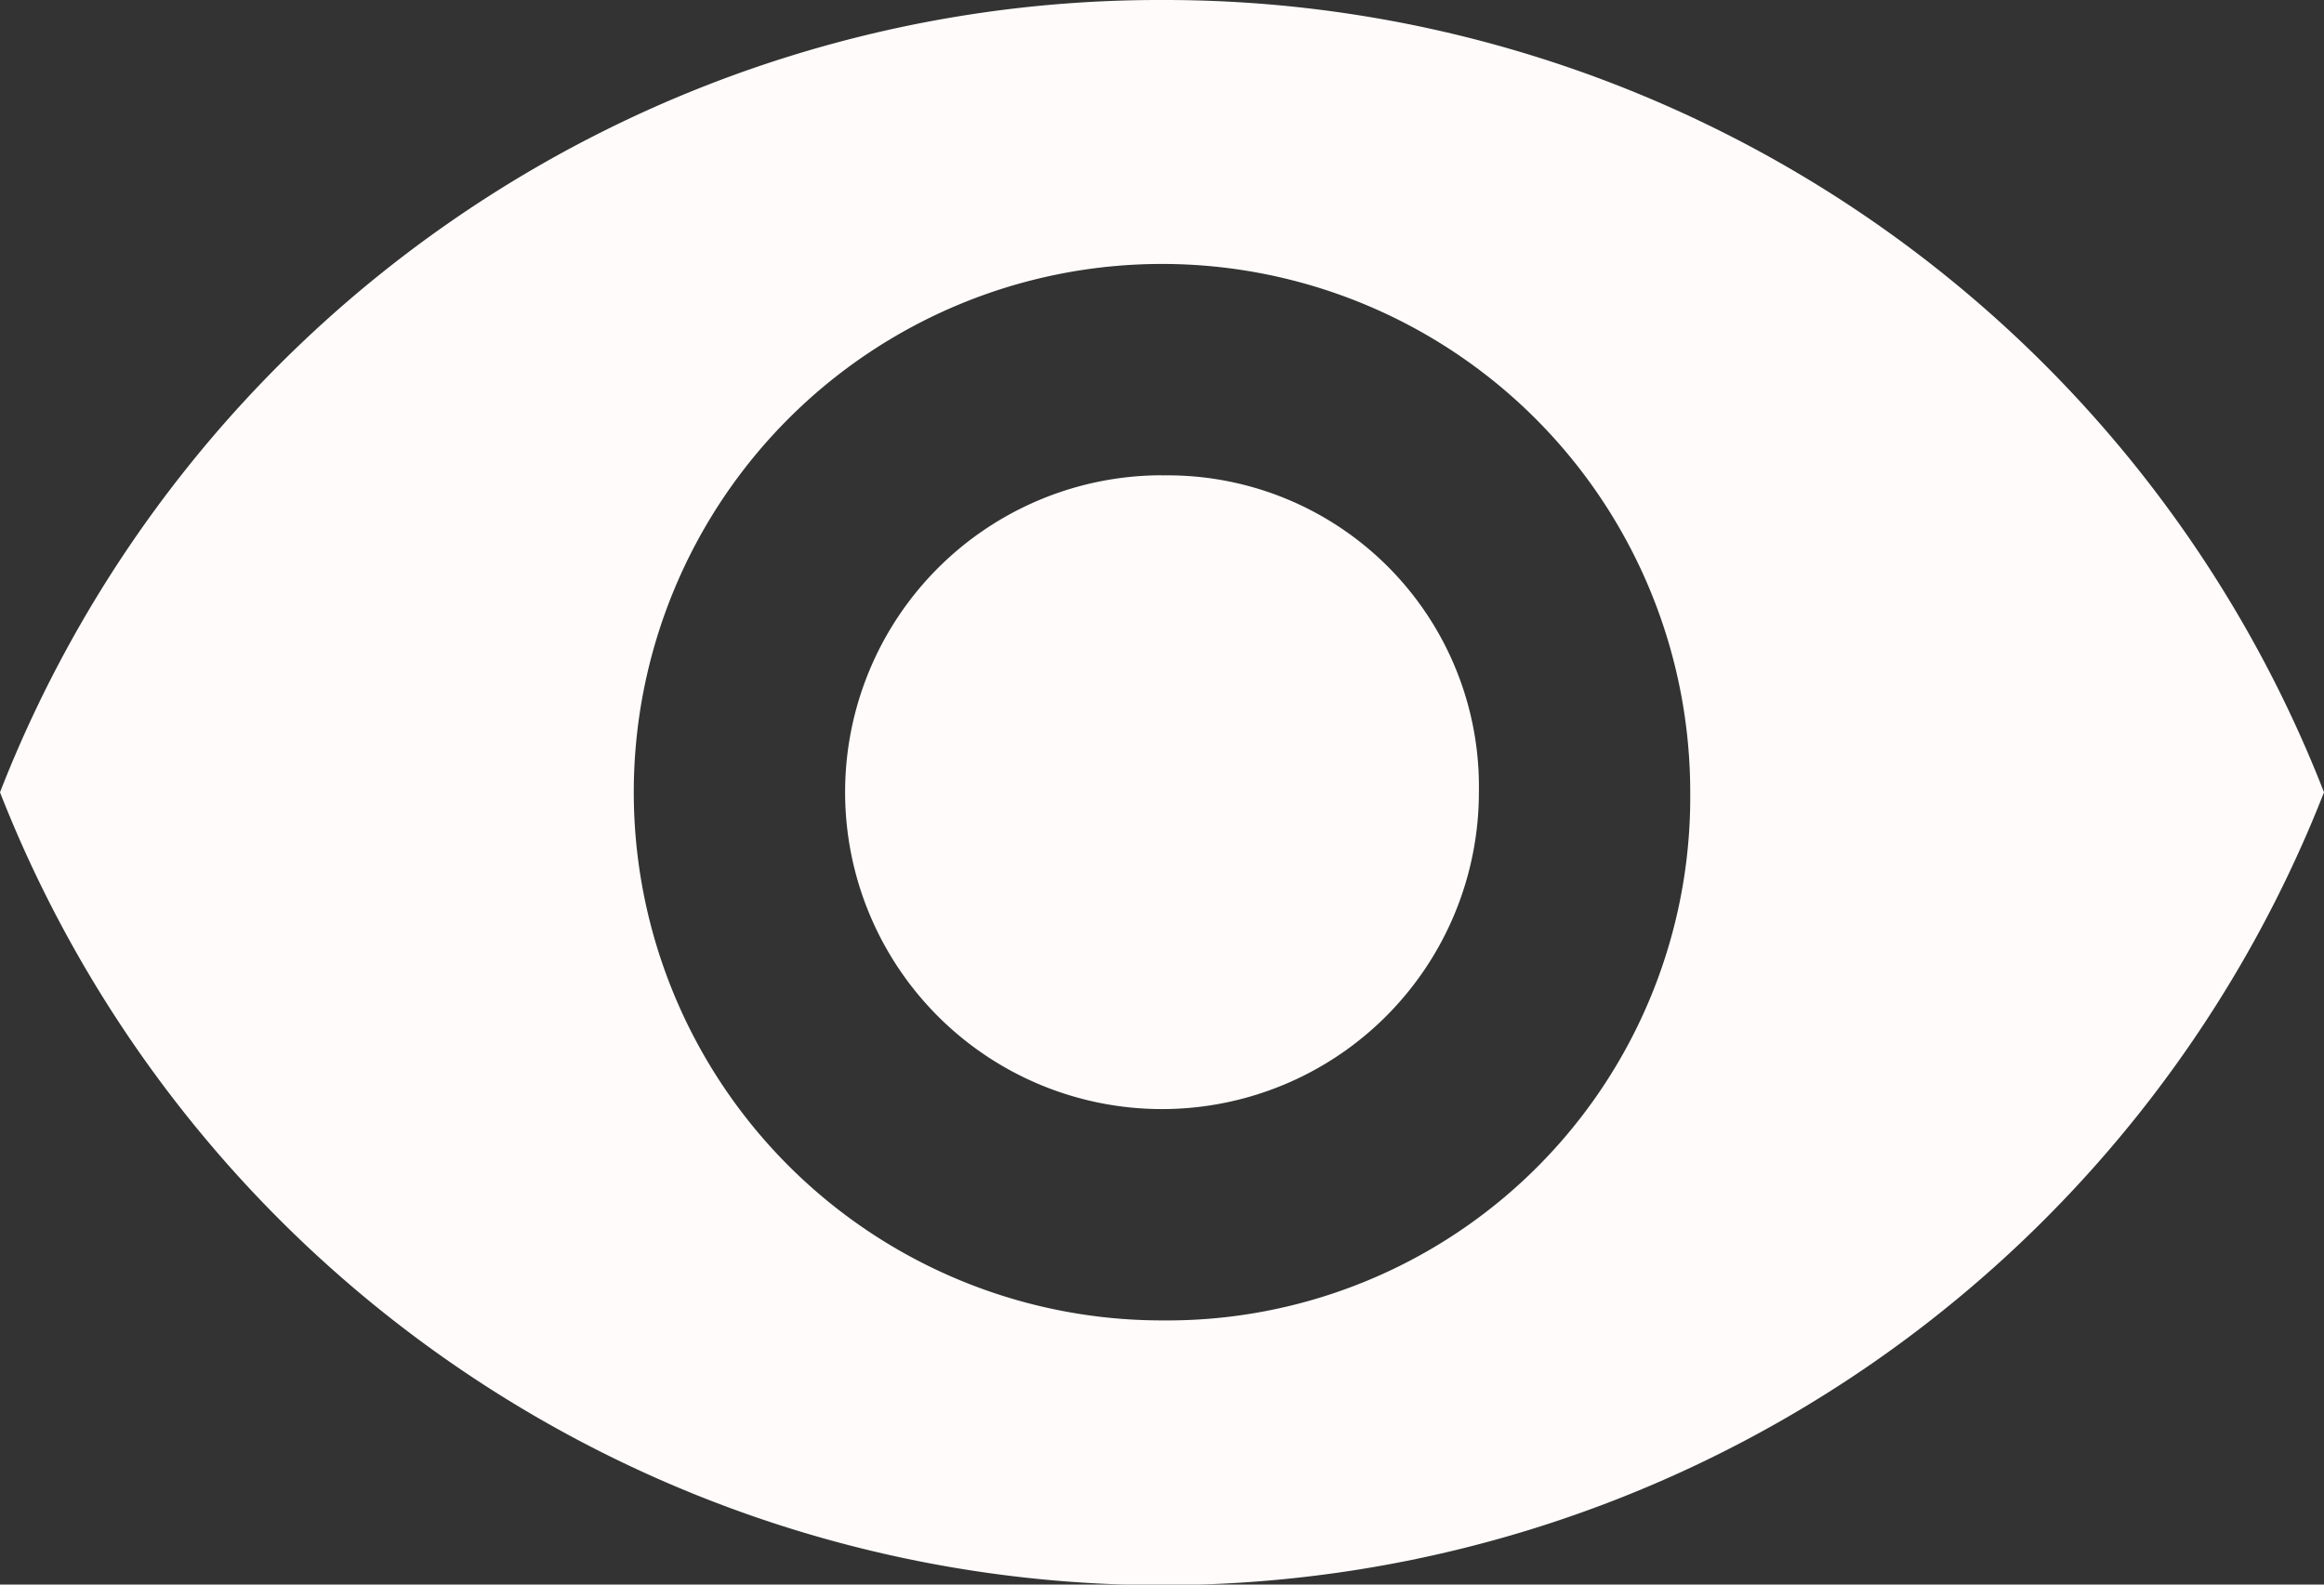 <svg xmlns="http://www.w3.org/2000/svg" width="19.926" height="13.586" viewBox="0 0 19.926 13.586"><rect x="0" y="0" width="19.926" height="13.586" fill="#333333" stroke="none"/><defs><style>.a{fill:#fffbfb;}</style></defs><g transform="translate(0 -89.25)"><g transform="translate(0 89.25)"><path class="a" d="M9.963,89.25A10.671,10.671,0,0,0,0,96.043a10.7,10.7,0,0,0,19.926,0A10.671,10.671,0,0,0,9.963,89.25Zm0,11.321a4.529,4.529,0,1,1,4.529-4.529A4.485,4.485,0,0,1,9.963,100.571Zm0-7.246a2.717,2.717,0,1,0,2.717,2.717A2.669,2.669,0,0,0,9.963,93.326Z" transform="translate(0 -89.25)"/></g></g></svg>